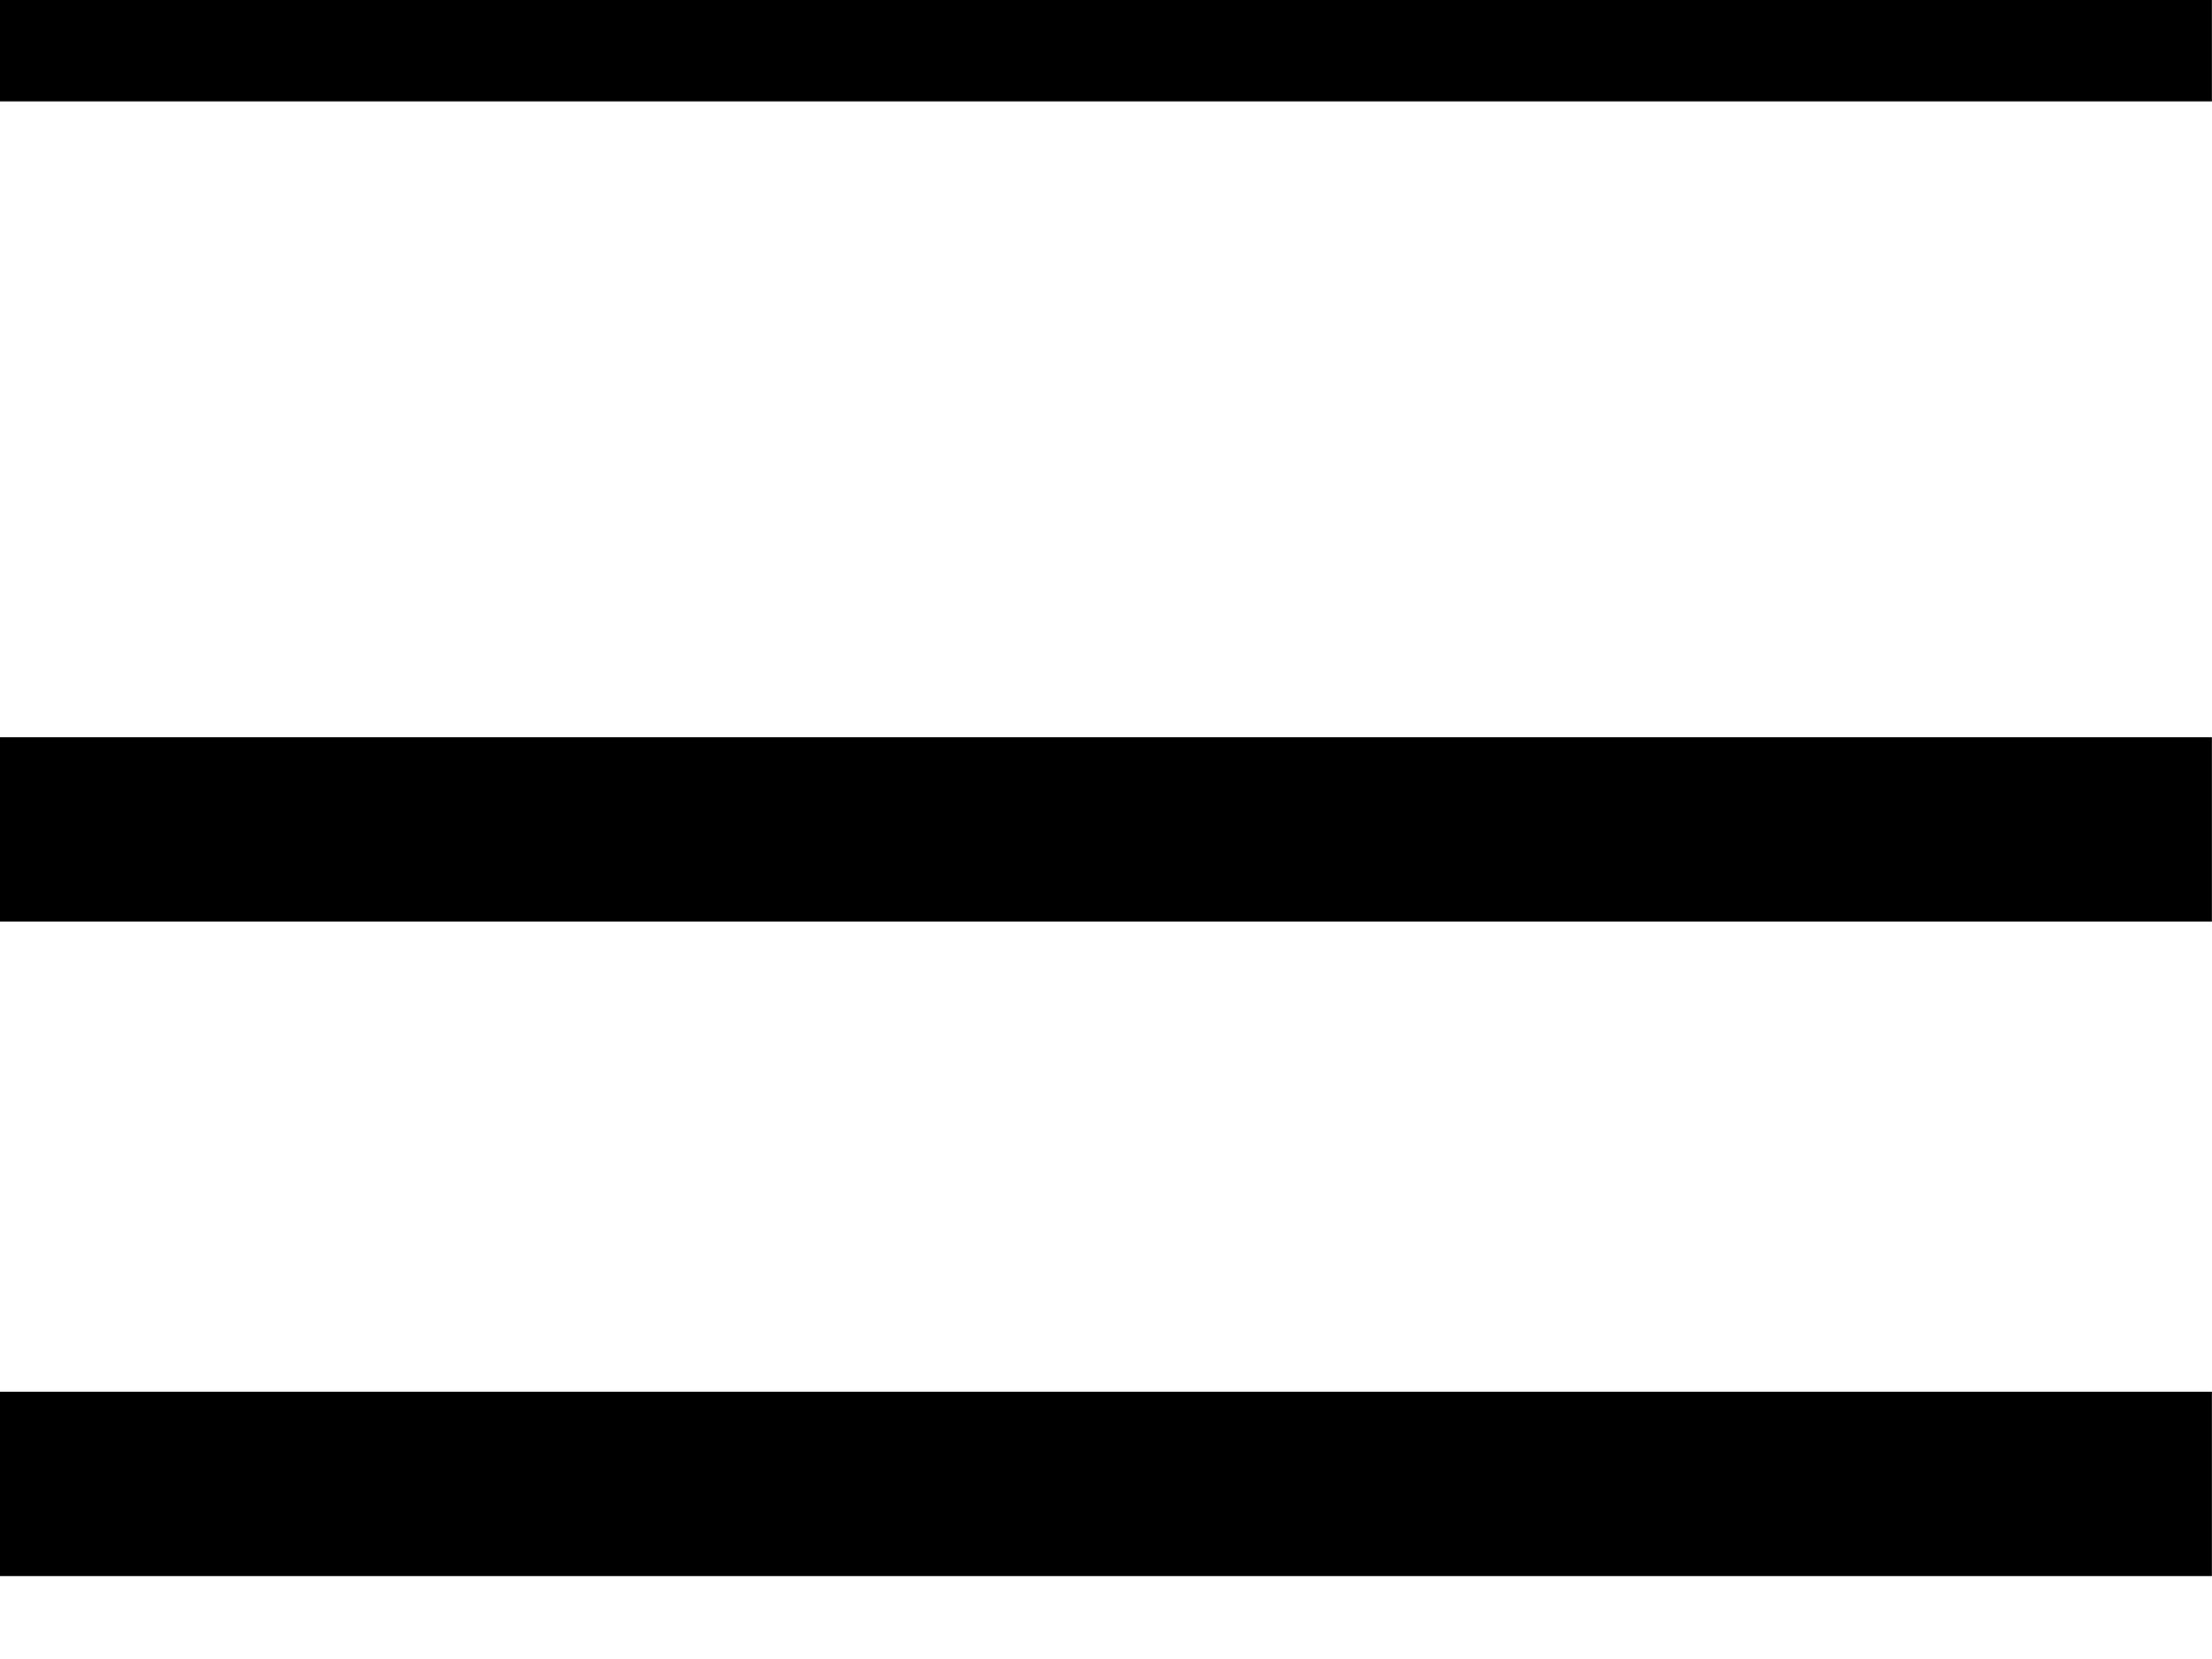 <svg 
 xmlns="http://www.w3.org/2000/svg"
 xmlns:xlink="http://www.w3.org/1999/xlink"
 width="24px" height="18px">
<path fill-rule="evenodd"  fill="rgb(0, 0, 0)"
 d="M-0.001,17.1 L-0.001,15.1 L23.999,15.1 L23.999,17.1 L-0.001,17.1 ZM-0.001,7.999 L23.999,7.999 L23.999,9.999 L-0.001,9.999 L-0.001,7.999 ZM-0.001,-0.001 L23.999,-0.001 L23.999,1.1 L-0.001,1.1 L-0.001,-0.001 Z"/>
</svg>